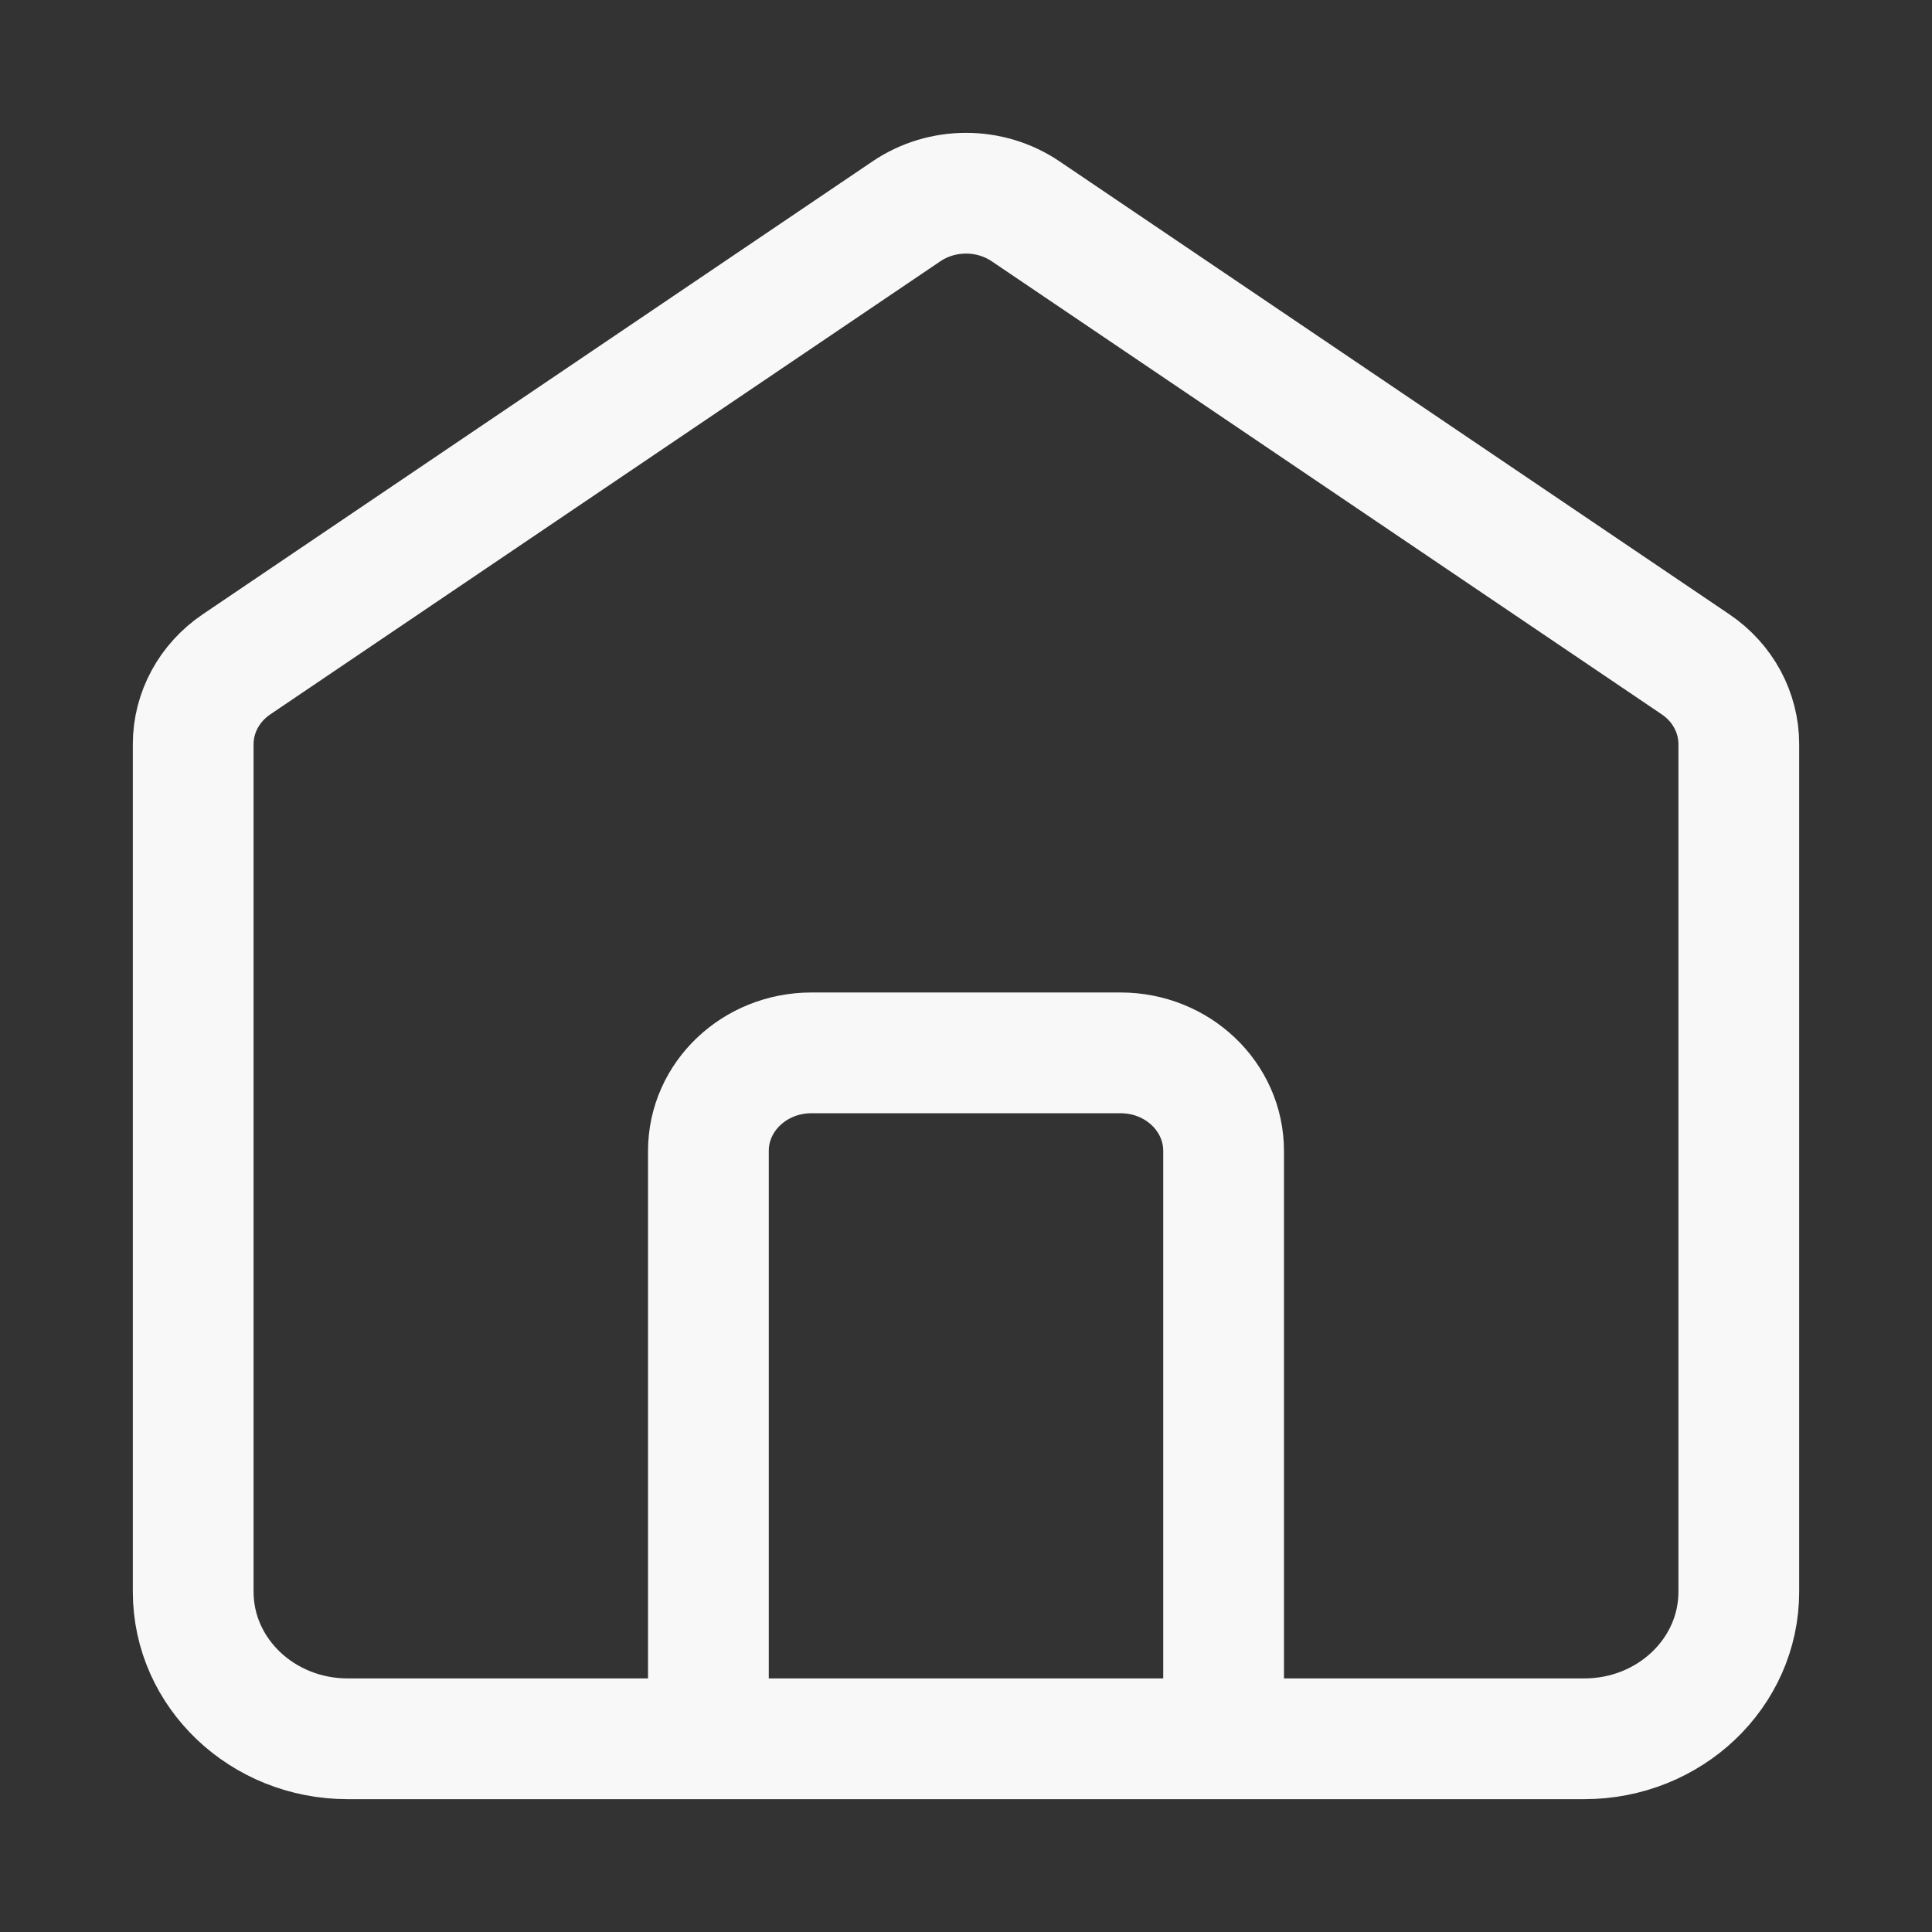 <svg width="24" height="24" viewBox="0 0 24 24" fill="none" xmlns="http://www.w3.org/2000/svg">
<rect x="0" y="0" width="24" height="24" fill="#333333" stroke="none"/>
<g id="Left Icon">
<path id="Icon" d="M8.8 21.6V14.297C8.8 13.624 9.373 13.079 10.08 13.079H13.92C14.627 13.079 15.2 13.624 15.2 14.297V21.6M11.259 2.626L2.939 8.252C2.601 8.48 2.4 8.85 2.4 9.244V19.774C2.4 20.783 3.26 21.6 4.32 21.6H19.68C20.741 21.6 21.6 20.783 21.6 19.774V9.244C21.6 8.85 21.4 8.48 21.062 8.252L12.742 2.626C12.298 2.325 11.703 2.325 11.259 2.626Z" stroke="#F9F8F8" stroke-width="1.5" stroke-linecap="round"/>
</g>
</svg>
